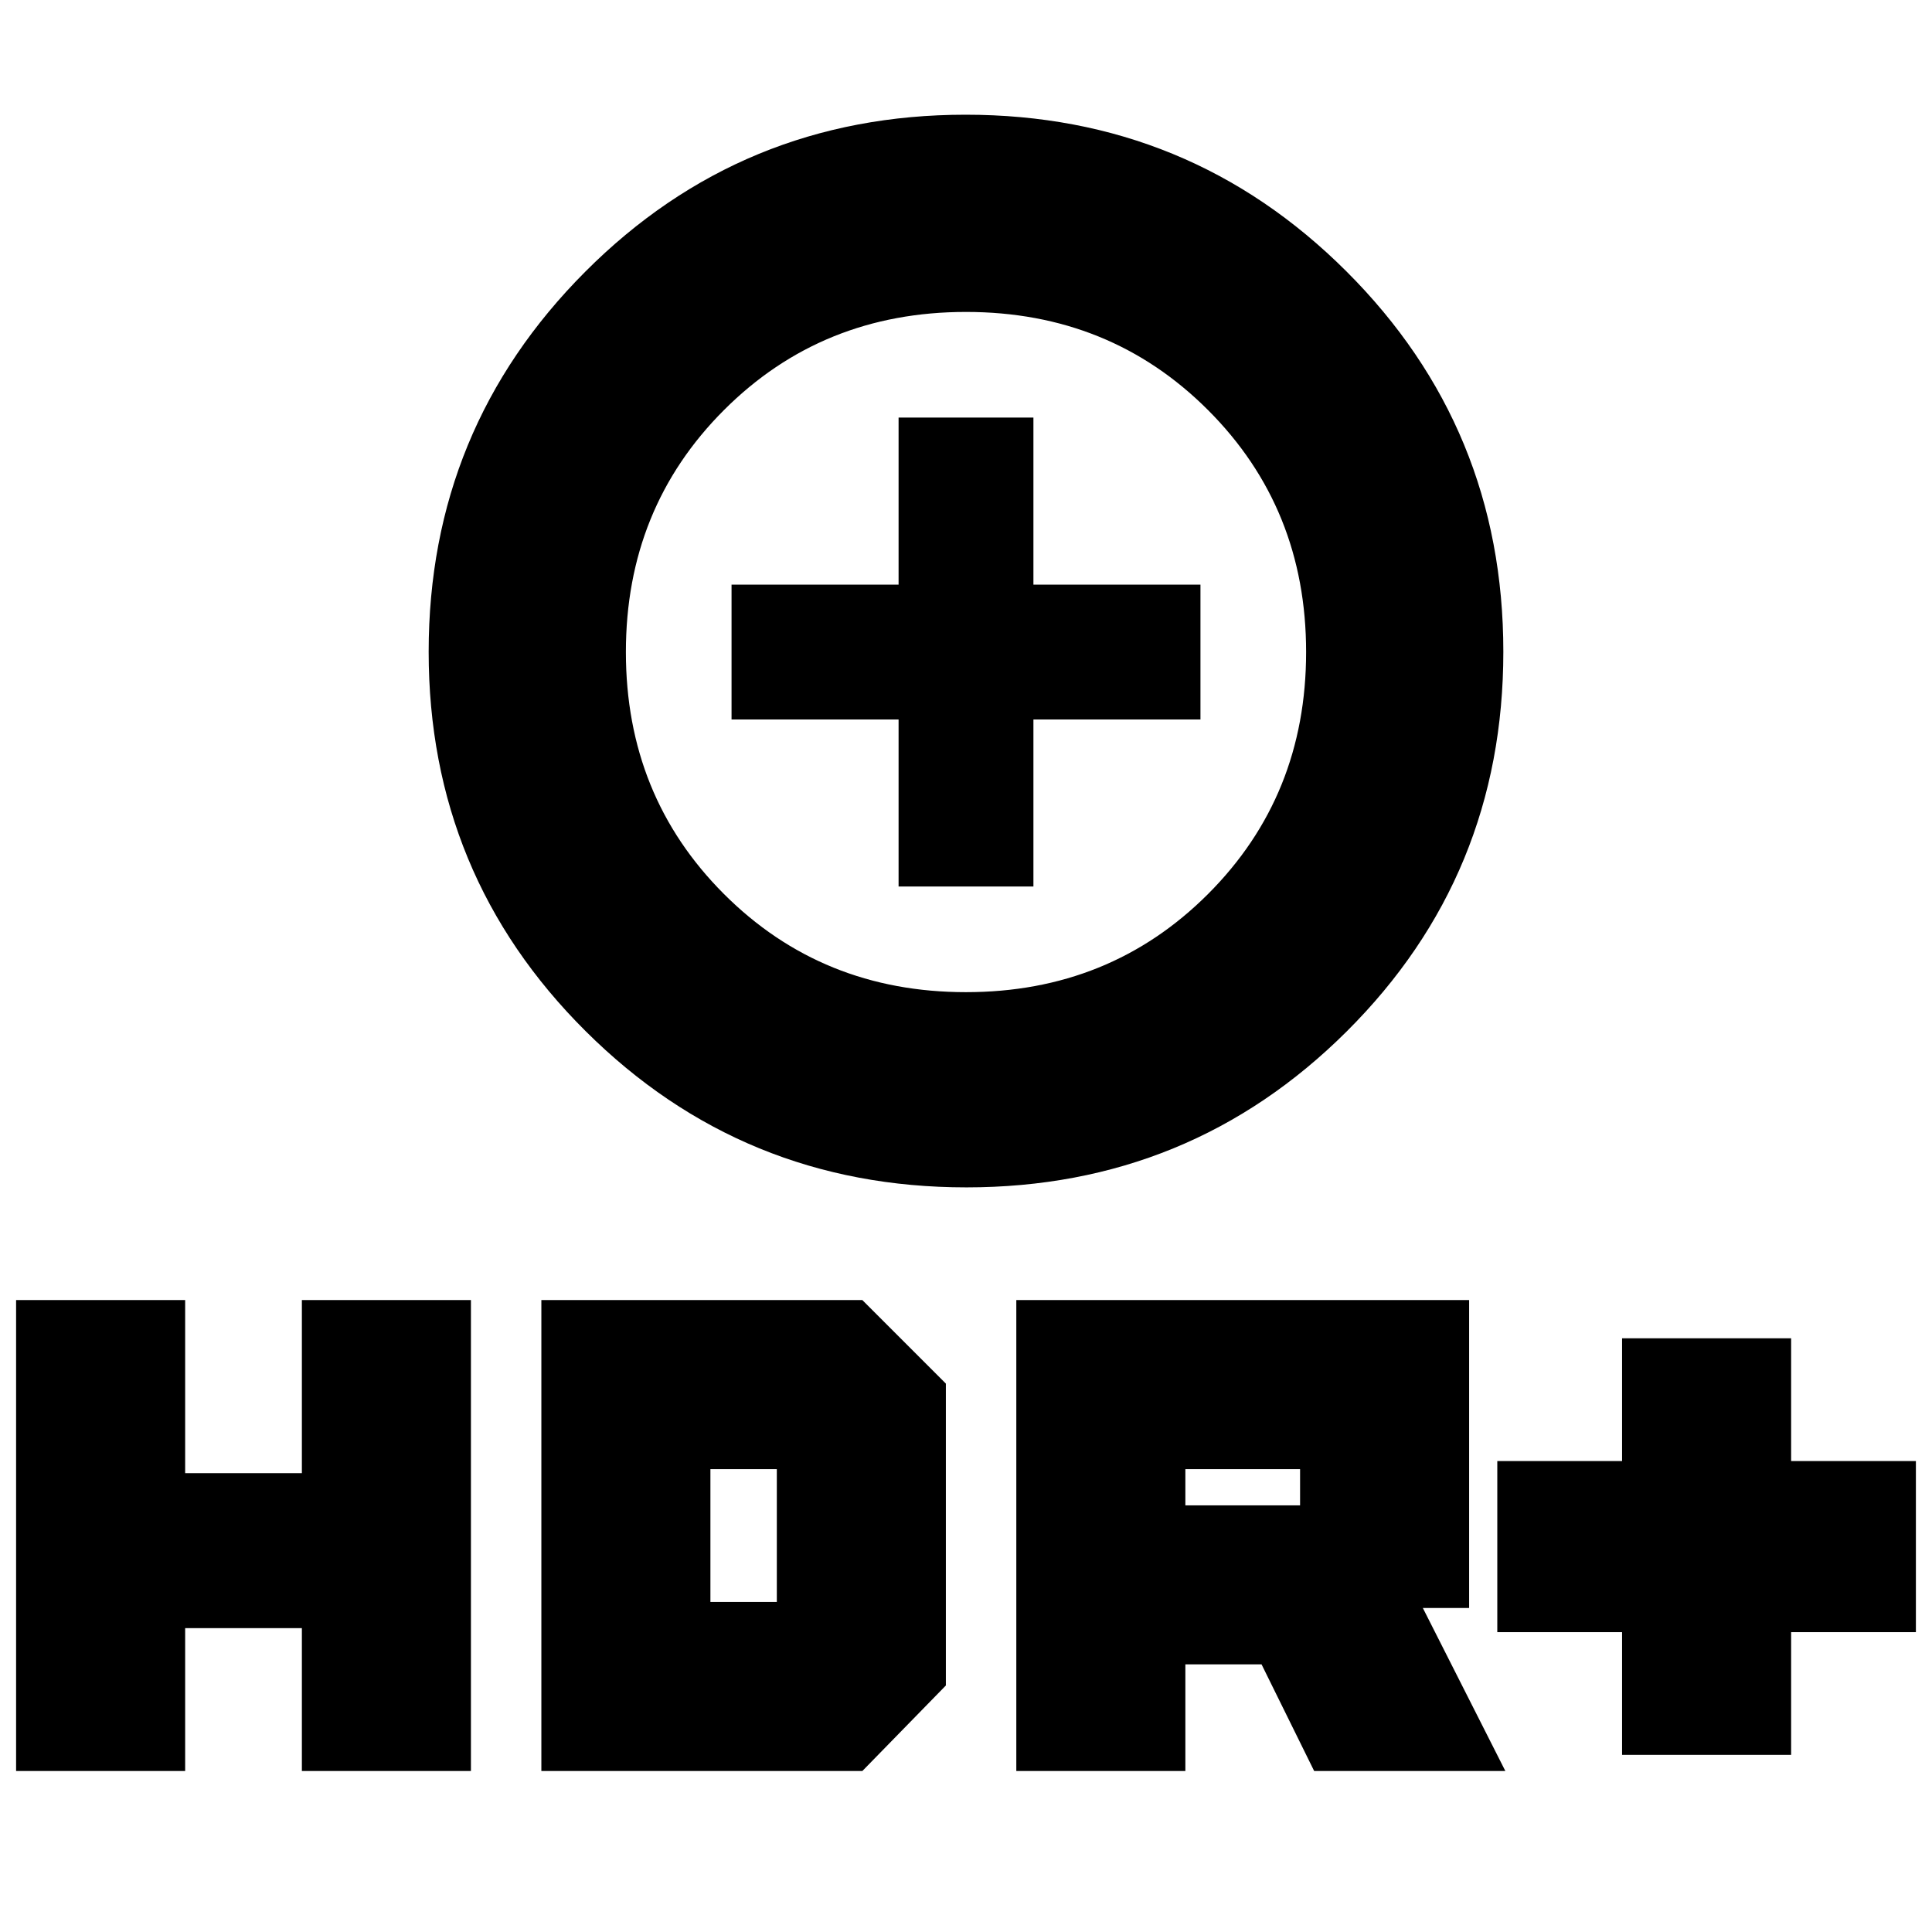 <svg xmlns="http://www.w3.org/2000/svg" height="20" viewBox="0 -960 960 960" width="20"><path d="M480.18-370Q369-370 291-447.62t-78-188.5Q213-747 290.82-825q77.83-78 189-78Q591-903 669-825.18q78 77.83 78 189Q747-525 669.18-447.5q-77.83 77.5-189 77.5Zm-.18-97q71.5 0 120.25-48.75T649-636q0-71.5-48.75-120.25T480-805q-71.5 0-120.25 48.75T311-636q0 71.5 48.75 120.25T480-467Zm-33.5-52.5h67v-83h83v-67h-83v-83h-67v83h-83v67h83v83ZM480-648ZM806-88v-61h-62v-85h62v-61h84v61h62v85h-62v61h-84Zm-301 8v-234h225v153h-23l41 81h-95l-26.15-53H589v53h-84Zm84-132h57v-18h-57v18ZM8-80v-234h84v86h58v-86h84v234h-84v-71H92v71H8Zm261 0v-234h159.5l41.5 41.5v150L428.5-80H269Zm84-84h33v-66h-33v66Z"/></svg>